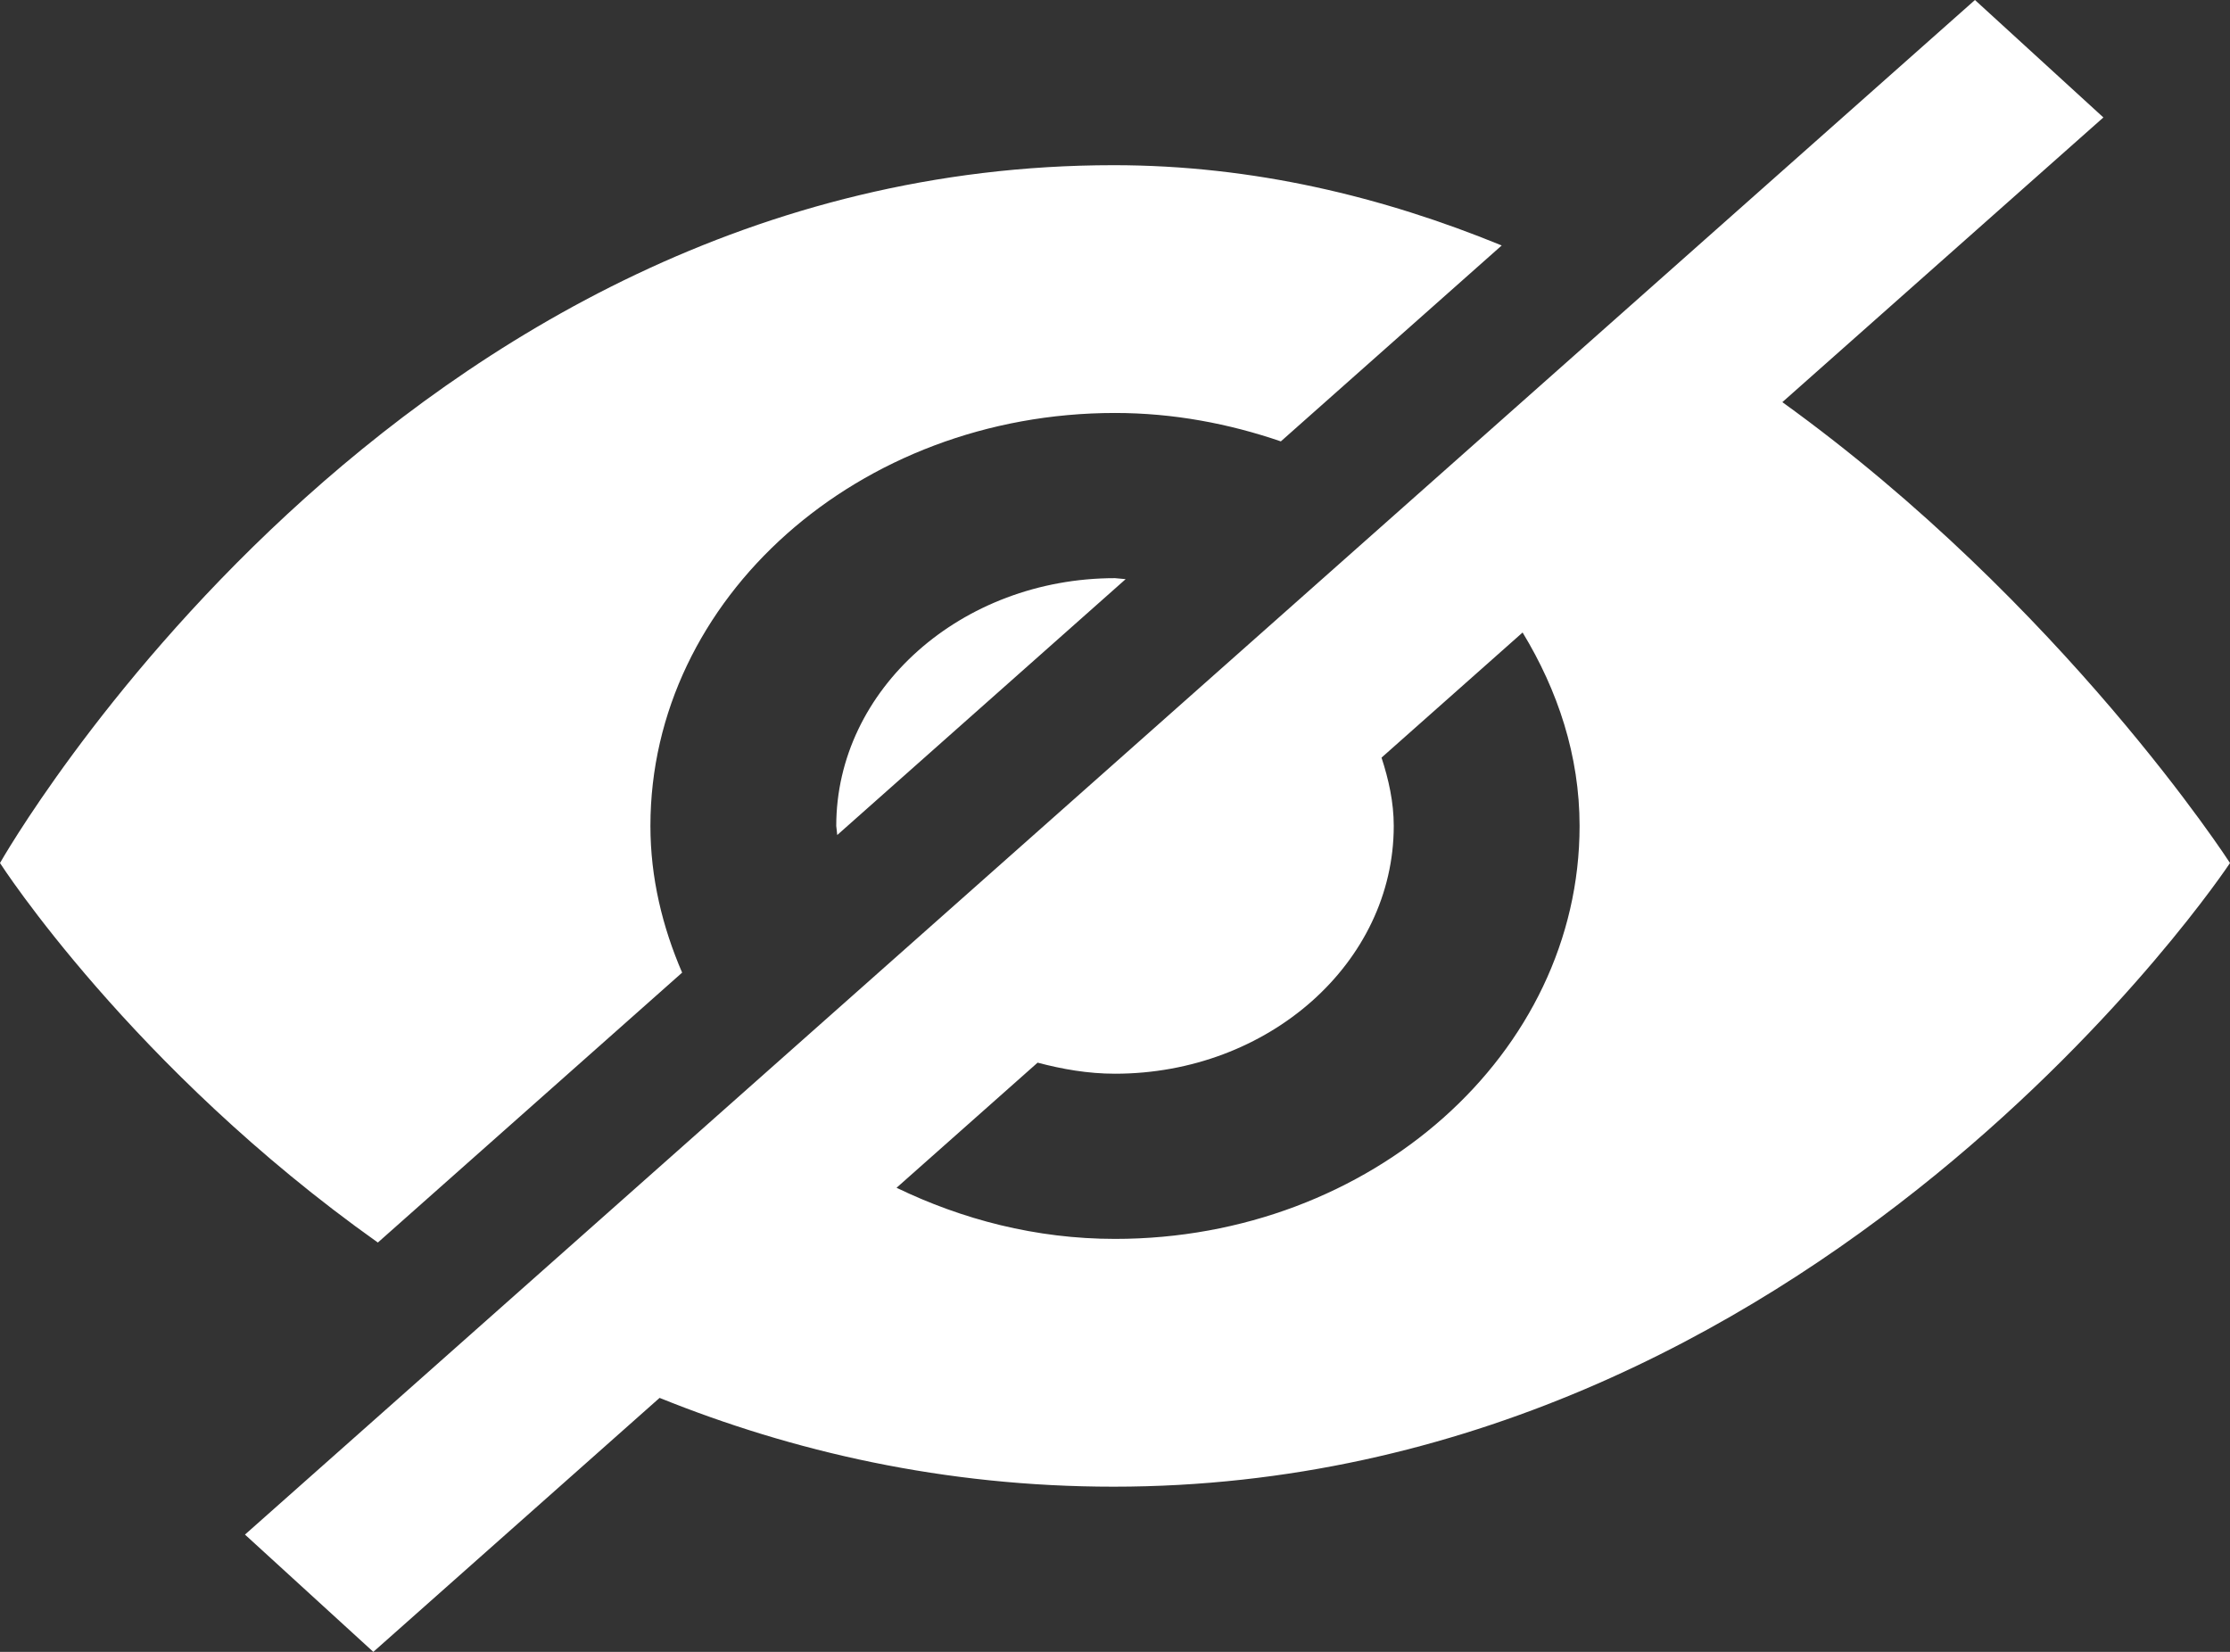 <svg width="27" height="20" viewBox="0 0 27 20" fill="none" xmlns="http://www.w3.org/2000/svg">
<rect x="0" y="0" width="27" height="20" fill="#333333" stroke="none"/>
<path d="M13.629 7.012L10.137 10.11L10.125 10C10.125 8.346 11.639 7 13.5 7L13.629 7.012ZM4.575 15.044L8.259 11.776C8.02 11.222 7.875 10.627 7.875 10C7.875 7.243 10.398 5 13.5 5C14.21 5 14.883 5.13 15.508 5.344L18.182 2.972C16.747 2.384 15.177 2 13.483 2C4.784 2 -2.02605e-06 10.449 -2.02605e-06 10.449C-2.02605e-06 10.449 1.592 12.927 4.575 15.044V15.044ZM2.966 18.58L23.912 2.11421e-06L25.467 1.422L21.58 4.869C24.98 7.319 27 10.449 27 10.449C27 10.449 21.998 18 13.483 18C11.43 18 9.595 17.574 7.986 16.925L4.52 20L2.966 18.58V18.58ZM18.435 7.658L16.727 9.173C16.813 9.437 16.875 9.711 16.875 10C16.875 11.654 15.361 13 13.5 13C13.173 13 12.862 12.945 12.563 12.866L10.855 14.381C11.647 14.763 12.538 15 13.5 15C16.602 15 19.125 12.757 19.125 10C19.125 9.148 18.861 8.359 18.435 7.658V7.658Z" fill="white"/>
</svg>
